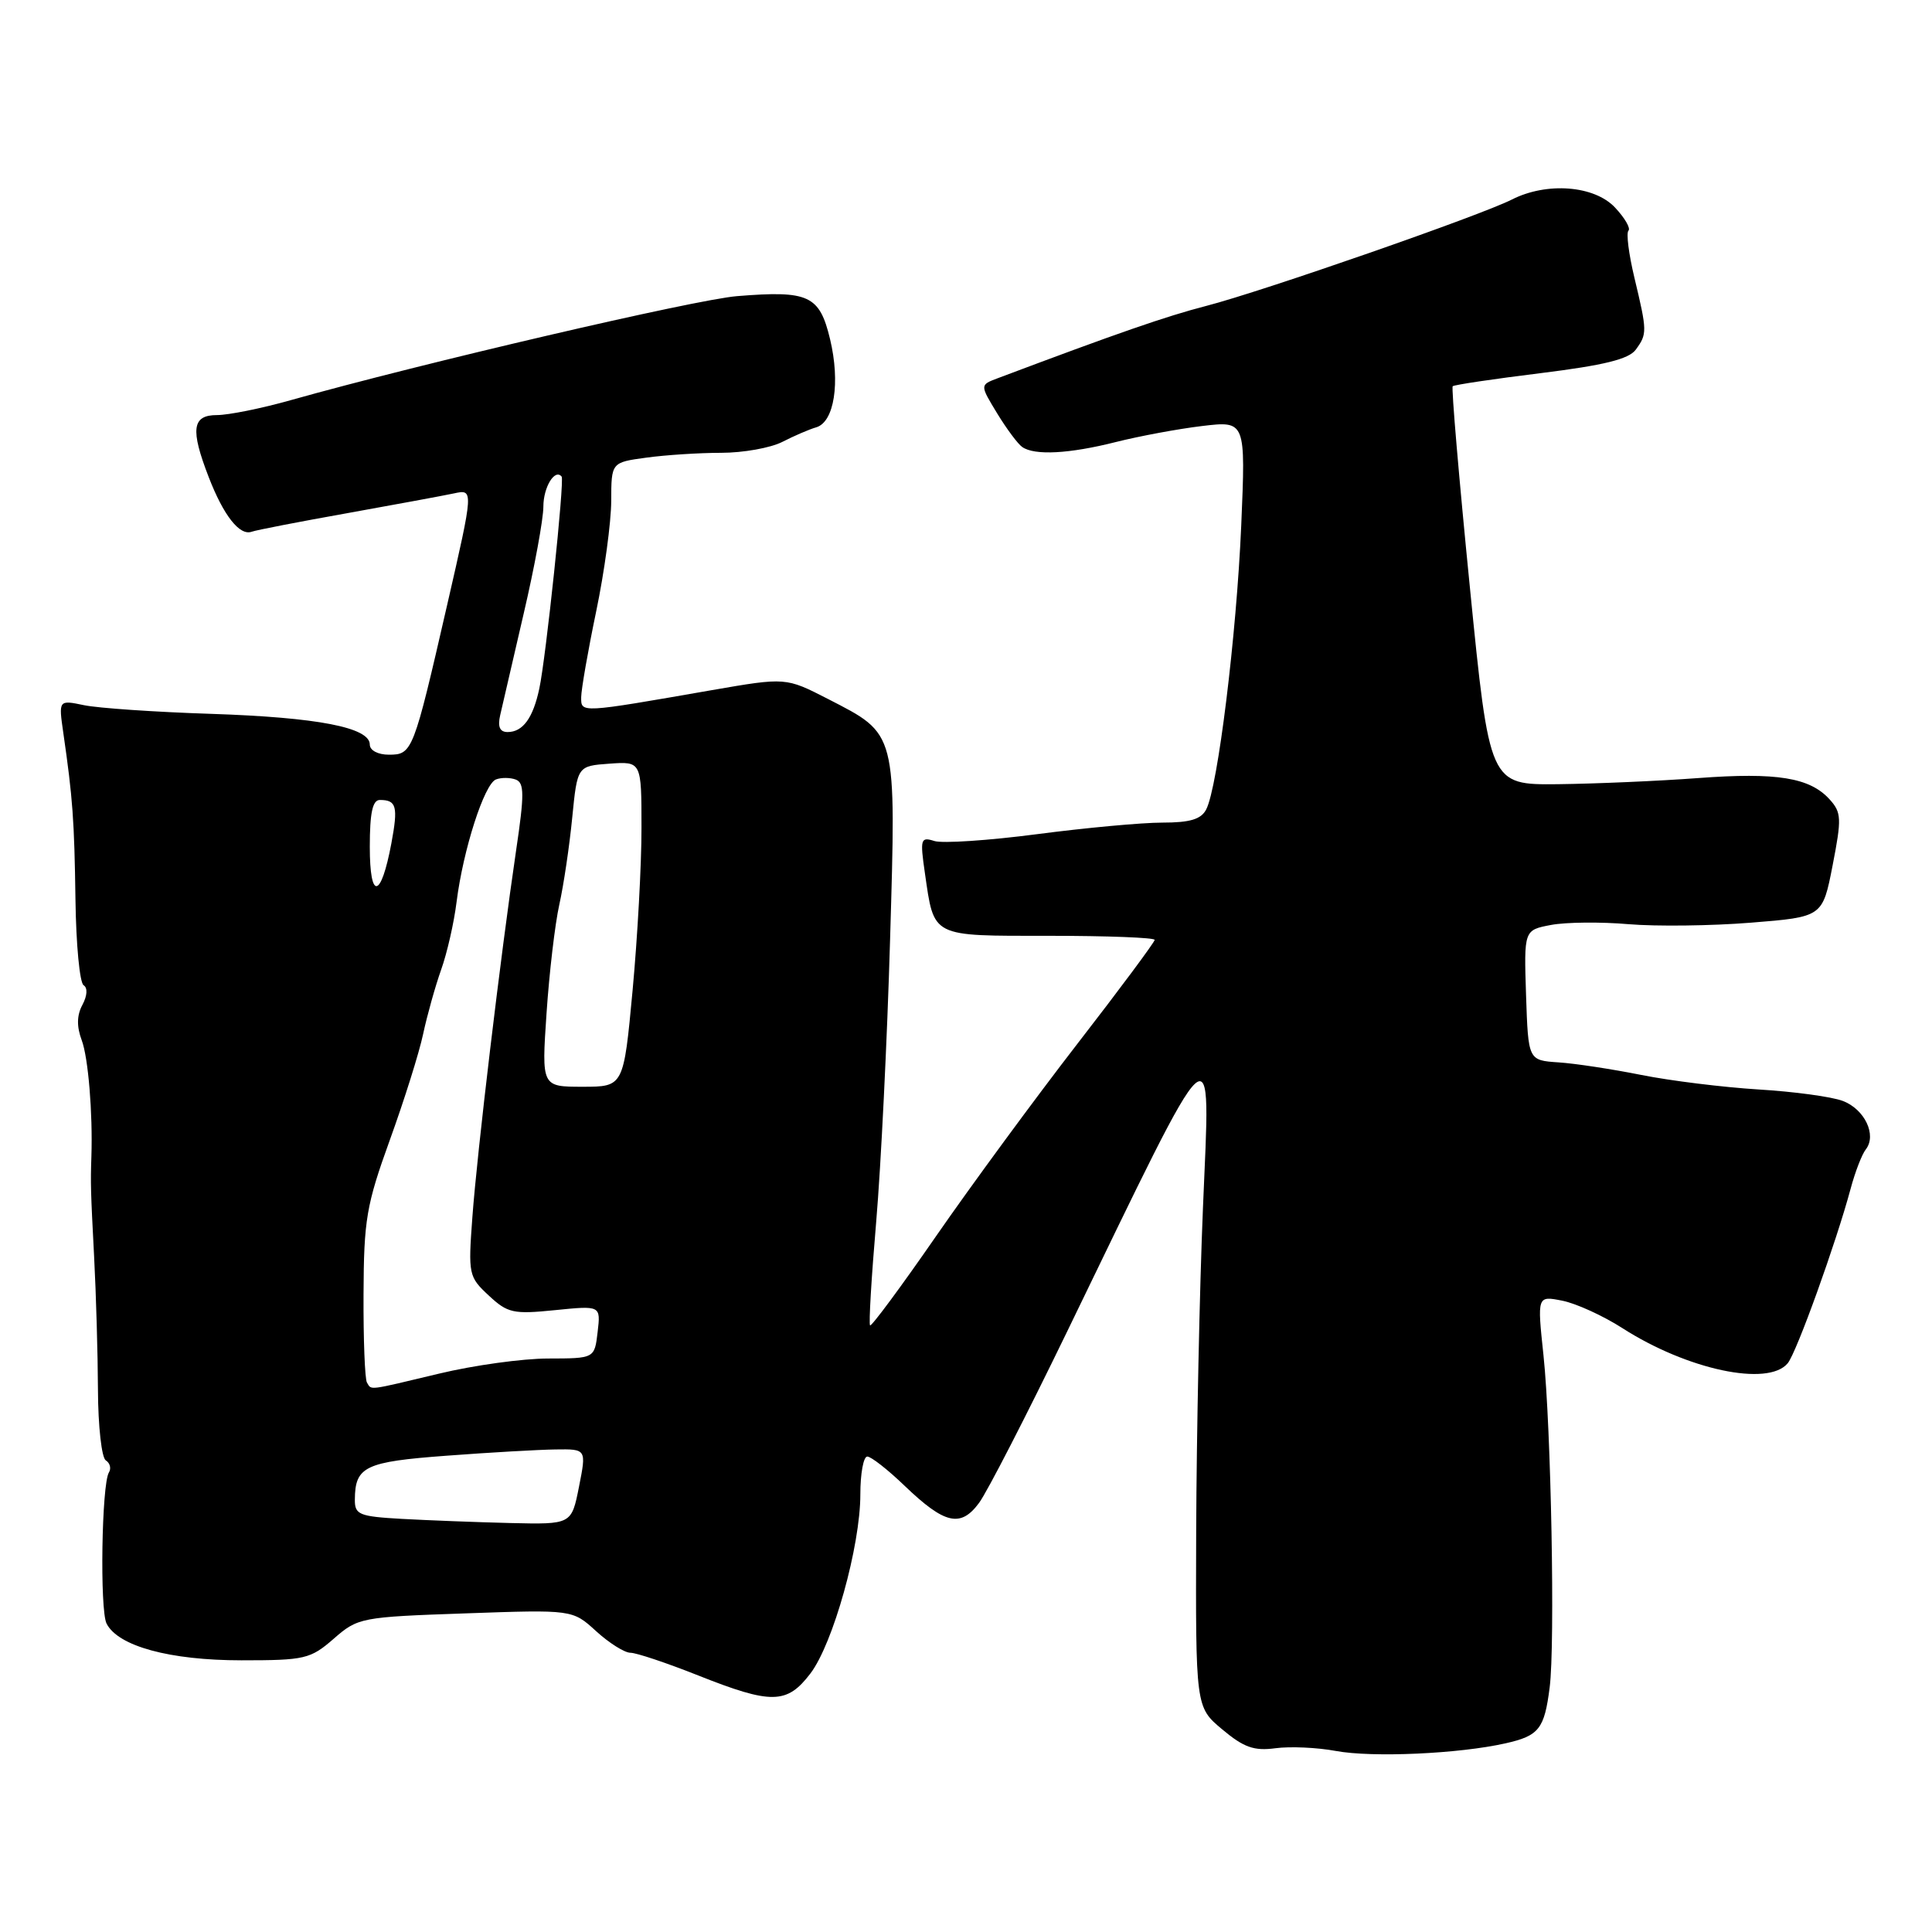 <?xml version="1.0" encoding="UTF-8" standalone="no"?>
<!DOCTYPE svg PUBLIC "-//W3C//DTD SVG 1.1//EN" "http://www.w3.org/Graphics/SVG/1.1/DTD/svg11.dtd" >
<svg xmlns="http://www.w3.org/2000/svg" xmlns:xlink="http://www.w3.org/1999/xlink" version="1.1" viewBox="0 0 256 256">
 <g >
 <path fill="currentColor"
d=" M 199.49 231.00 C 203.93 230.00 204.64 229.10 205.34 223.58 C 206.07 217.89 205.53 189.13 204.52 179.59 C 203.68 171.69 203.68 171.69 207.02 172.35 C 208.86 172.72 212.43 174.35 214.97 175.98 C 223.57 181.50 234.28 183.78 236.88 180.64 C 238.05 179.24 243.31 164.62 245.22 157.50 C 245.81 155.30 246.71 152.96 247.23 152.30 C 248.71 150.40 247.08 146.98 244.18 145.88 C 242.72 145.32 237.69 144.64 233.01 144.36 C 228.33 144.07 221.35 143.21 217.50 142.44 C 213.65 141.67 208.70 140.91 206.50 140.77 C 202.50 140.50 202.50 140.50 202.21 131.87 C 201.93 123.24 201.93 123.24 205.52 122.56 C 207.49 122.19 212.12 122.14 215.80 122.46 C 219.49 122.77 226.78 122.68 232.00 122.26 C 241.50 121.50 241.50 121.50 242.83 114.67 C 244.04 108.46 244.01 107.66 242.43 105.92 C 239.81 103.03 235.45 102.32 225.00 103.10 C 219.78 103.49 211.42 103.85 206.44 103.91 C 197.37 104.00 197.37 104.00 194.76 77.76 C 193.32 63.33 192.30 51.36 192.49 51.18 C 192.68 50.99 197.93 50.21 204.17 49.44 C 212.55 48.40 215.83 47.59 216.75 46.33 C 218.27 44.24 218.27 43.92 216.57 36.81 C 215.82 33.68 215.46 30.87 215.78 30.56 C 216.09 30.25 215.29 28.87 214.00 27.50 C 211.25 24.57 204.96 24.09 200.33 26.44 C 196.19 28.55 167.25 38.62 159.85 40.53 C 154.50 41.91 148.05 44.15 132.17 50.13 C 129.84 51.01 129.84 51.01 132.12 54.76 C 133.37 56.81 134.87 58.83 135.45 59.23 C 137.09 60.38 141.69 60.13 147.86 58.57 C 150.96 57.79 156.10 56.83 159.28 56.45 C 165.06 55.76 165.06 55.76 164.47 69.63 C 163.84 84.21 161.37 104.28 159.83 107.25 C 159.16 108.56 157.68 109.00 154.02 109.00 C 151.31 109.00 143.85 109.69 137.43 110.53 C 131.01 111.37 124.88 111.78 123.81 111.44 C 121.99 110.86 121.90 111.16 122.55 115.66 C 123.80 124.28 123.26 124.00 139.04 124.00 C 146.72 124.00 153.00 124.24 153.00 124.54 C 153.00 124.83 148.39 131.04 142.75 138.32 C 137.11 145.61 128.70 157.06 124.06 163.76 C 119.42 170.47 115.47 175.80 115.29 175.62 C 115.10 175.44 115.47 169.26 116.10 161.89 C 116.73 154.53 117.56 137.70 117.94 124.50 C 118.75 96.76 118.90 97.35 109.72 92.62 C 104.12 89.75 104.12 89.75 94.31 91.45 C 76.76 94.51 77.00 94.49 77.01 92.38 C 77.02 91.35 77.91 86.22 79.00 81.00 C 80.09 75.78 80.98 69.20 80.99 66.39 C 81.00 61.27 81.00 61.27 85.64 60.64 C 88.19 60.29 92.65 60.00 95.56 60.00 C 98.46 60.00 102.11 59.35 103.67 58.55 C 105.23 57.75 107.25 56.88 108.16 56.62 C 110.54 55.92 111.36 50.69 109.99 44.95 C 108.59 39.12 107.18 38.47 97.66 39.24 C 92.08 39.70 55.94 48.12 38.50 53.03 C 34.65 54.12 30.26 55.00 28.75 55.00 C 25.45 55.00 25.20 56.89 27.66 63.23 C 29.62 68.31 31.75 71.02 33.34 70.46 C 33.98 70.23 39.67 69.13 46.00 68.00 C 52.33 66.86 58.69 65.69 60.14 65.38 C 62.77 64.81 62.77 64.81 59.25 80.16 C 54.77 99.67 54.65 100.00 51.52 100.00 C 50.08 100.00 49.00 99.43 49.00 98.66 C 49.00 96.39 42.10 95.06 28.00 94.59 C 20.57 94.35 12.98 93.83 11.13 93.44 C 7.76 92.74 7.76 92.74 8.39 97.12 C 9.64 105.77 9.85 108.66 10.00 119.24 C 10.08 125.14 10.56 130.23 11.08 130.55 C 11.63 130.89 11.57 131.93 10.92 133.15 C 10.17 134.54 10.15 136.02 10.83 137.84 C 11.69 140.13 12.30 147.47 12.11 153.25 C 11.99 156.82 12.01 157.69 12.47 166.50 C 12.73 171.45 12.96 179.41 12.98 184.19 C 13.00 188.98 13.47 193.17 14.02 193.51 C 14.58 193.86 14.76 194.58 14.43 195.11 C 13.47 196.67 13.21 213.33 14.12 215.13 C 15.64 218.13 22.49 220.00 31.99 220.00 C 40.40 220.00 41.13 219.83 44.22 217.14 C 47.42 214.34 47.83 214.26 61.68 213.78 C 75.86 213.28 75.86 213.28 78.99 216.14 C 80.71 217.71 82.76 219.00 83.54 219.00 C 84.31 219.00 88.35 220.35 92.50 222.00 C 102.22 225.86 104.27 225.83 107.38 221.75 C 110.39 217.80 114.00 204.87 114.00 198.02 C 114.00 195.26 114.41 193.00 114.92 193.00 C 115.42 193.00 117.65 194.74 119.86 196.87 C 125.18 201.97 127.29 202.46 129.74 199.13 C 130.81 197.68 136.04 187.50 141.37 176.50 C 161.55 134.88 160.40 135.92 159.40 160.00 C 158.95 170.72 158.55 190.01 158.50 202.85 C 158.42 226.20 158.42 226.20 161.96 229.16 C 164.81 231.55 166.18 232.03 169.00 231.65 C 170.93 231.39 174.53 231.55 177.00 232.01 C 181.84 232.91 193.33 232.39 199.49 231.00 Z  M 53.25 201.26 C 47.58 200.94 47.00 200.70 47.02 198.70 C 47.05 194.32 48.36 193.69 59.16 192.89 C 64.85 192.46 71.35 192.09 73.61 192.06 C 77.71 192.00 77.71 192.00 76.72 197.00 C 75.73 202.00 75.73 202.00 67.62 201.81 C 63.15 201.70 56.69 201.45 53.25 201.26 Z  M 48.62 183.19 C 48.35 182.75 48.14 177.48 48.17 171.48 C 48.21 161.62 48.54 159.67 51.66 151.04 C 53.56 145.79 55.55 139.47 56.07 137.00 C 56.60 134.53 57.67 130.70 58.45 128.50 C 59.24 126.30 60.16 122.25 60.50 119.50 C 61.37 112.60 64.17 103.87 65.72 103.28 C 66.42 103.01 67.61 103.02 68.35 103.30 C 69.48 103.74 69.49 105.27 68.39 112.66 C 66.33 126.62 63.21 152.76 62.59 161.31 C 62.03 168.86 62.10 169.19 64.76 171.66 C 67.27 174.00 68.01 174.16 73.55 173.60 C 79.60 172.99 79.60 172.99 79.19 176.49 C 78.78 180.00 78.78 180.00 72.64 180.01 C 69.26 180.01 62.76 180.91 58.19 182.01 C 48.56 184.31 49.26 184.23 48.62 183.19 Z  M 72.42 134.25 C 72.78 128.89 73.54 122.42 74.11 119.87 C 74.68 117.32 75.45 112.15 75.82 108.37 C 76.50 101.50 76.50 101.50 80.75 101.19 C 85.00 100.89 85.00 100.89 85.00 109.69 C 85.01 114.54 84.47 124.24 83.82 131.25 C 82.63 144.00 82.63 144.00 77.20 144.00 C 71.76 144.00 71.76 144.00 72.42 134.25 Z  M 49.00 112.20 C 49.00 107.70 49.37 106.00 50.33 106.00 C 52.54 106.00 52.77 106.85 51.86 111.74 C 50.48 119.11 49.00 119.35 49.00 112.20 Z  M 66.28 94.75 C 66.56 93.51 67.96 87.46 69.39 81.31 C 70.83 75.15 72.00 68.77 72.00 67.12 C 72.00 64.55 73.52 62.06 74.42 63.15 C 74.82 63.62 72.34 87.17 71.46 91.25 C 70.63 95.15 69.28 97.00 67.26 97.00 C 66.23 97.00 65.92 96.31 66.28 94.75 Z "/>
</g>
</svg>